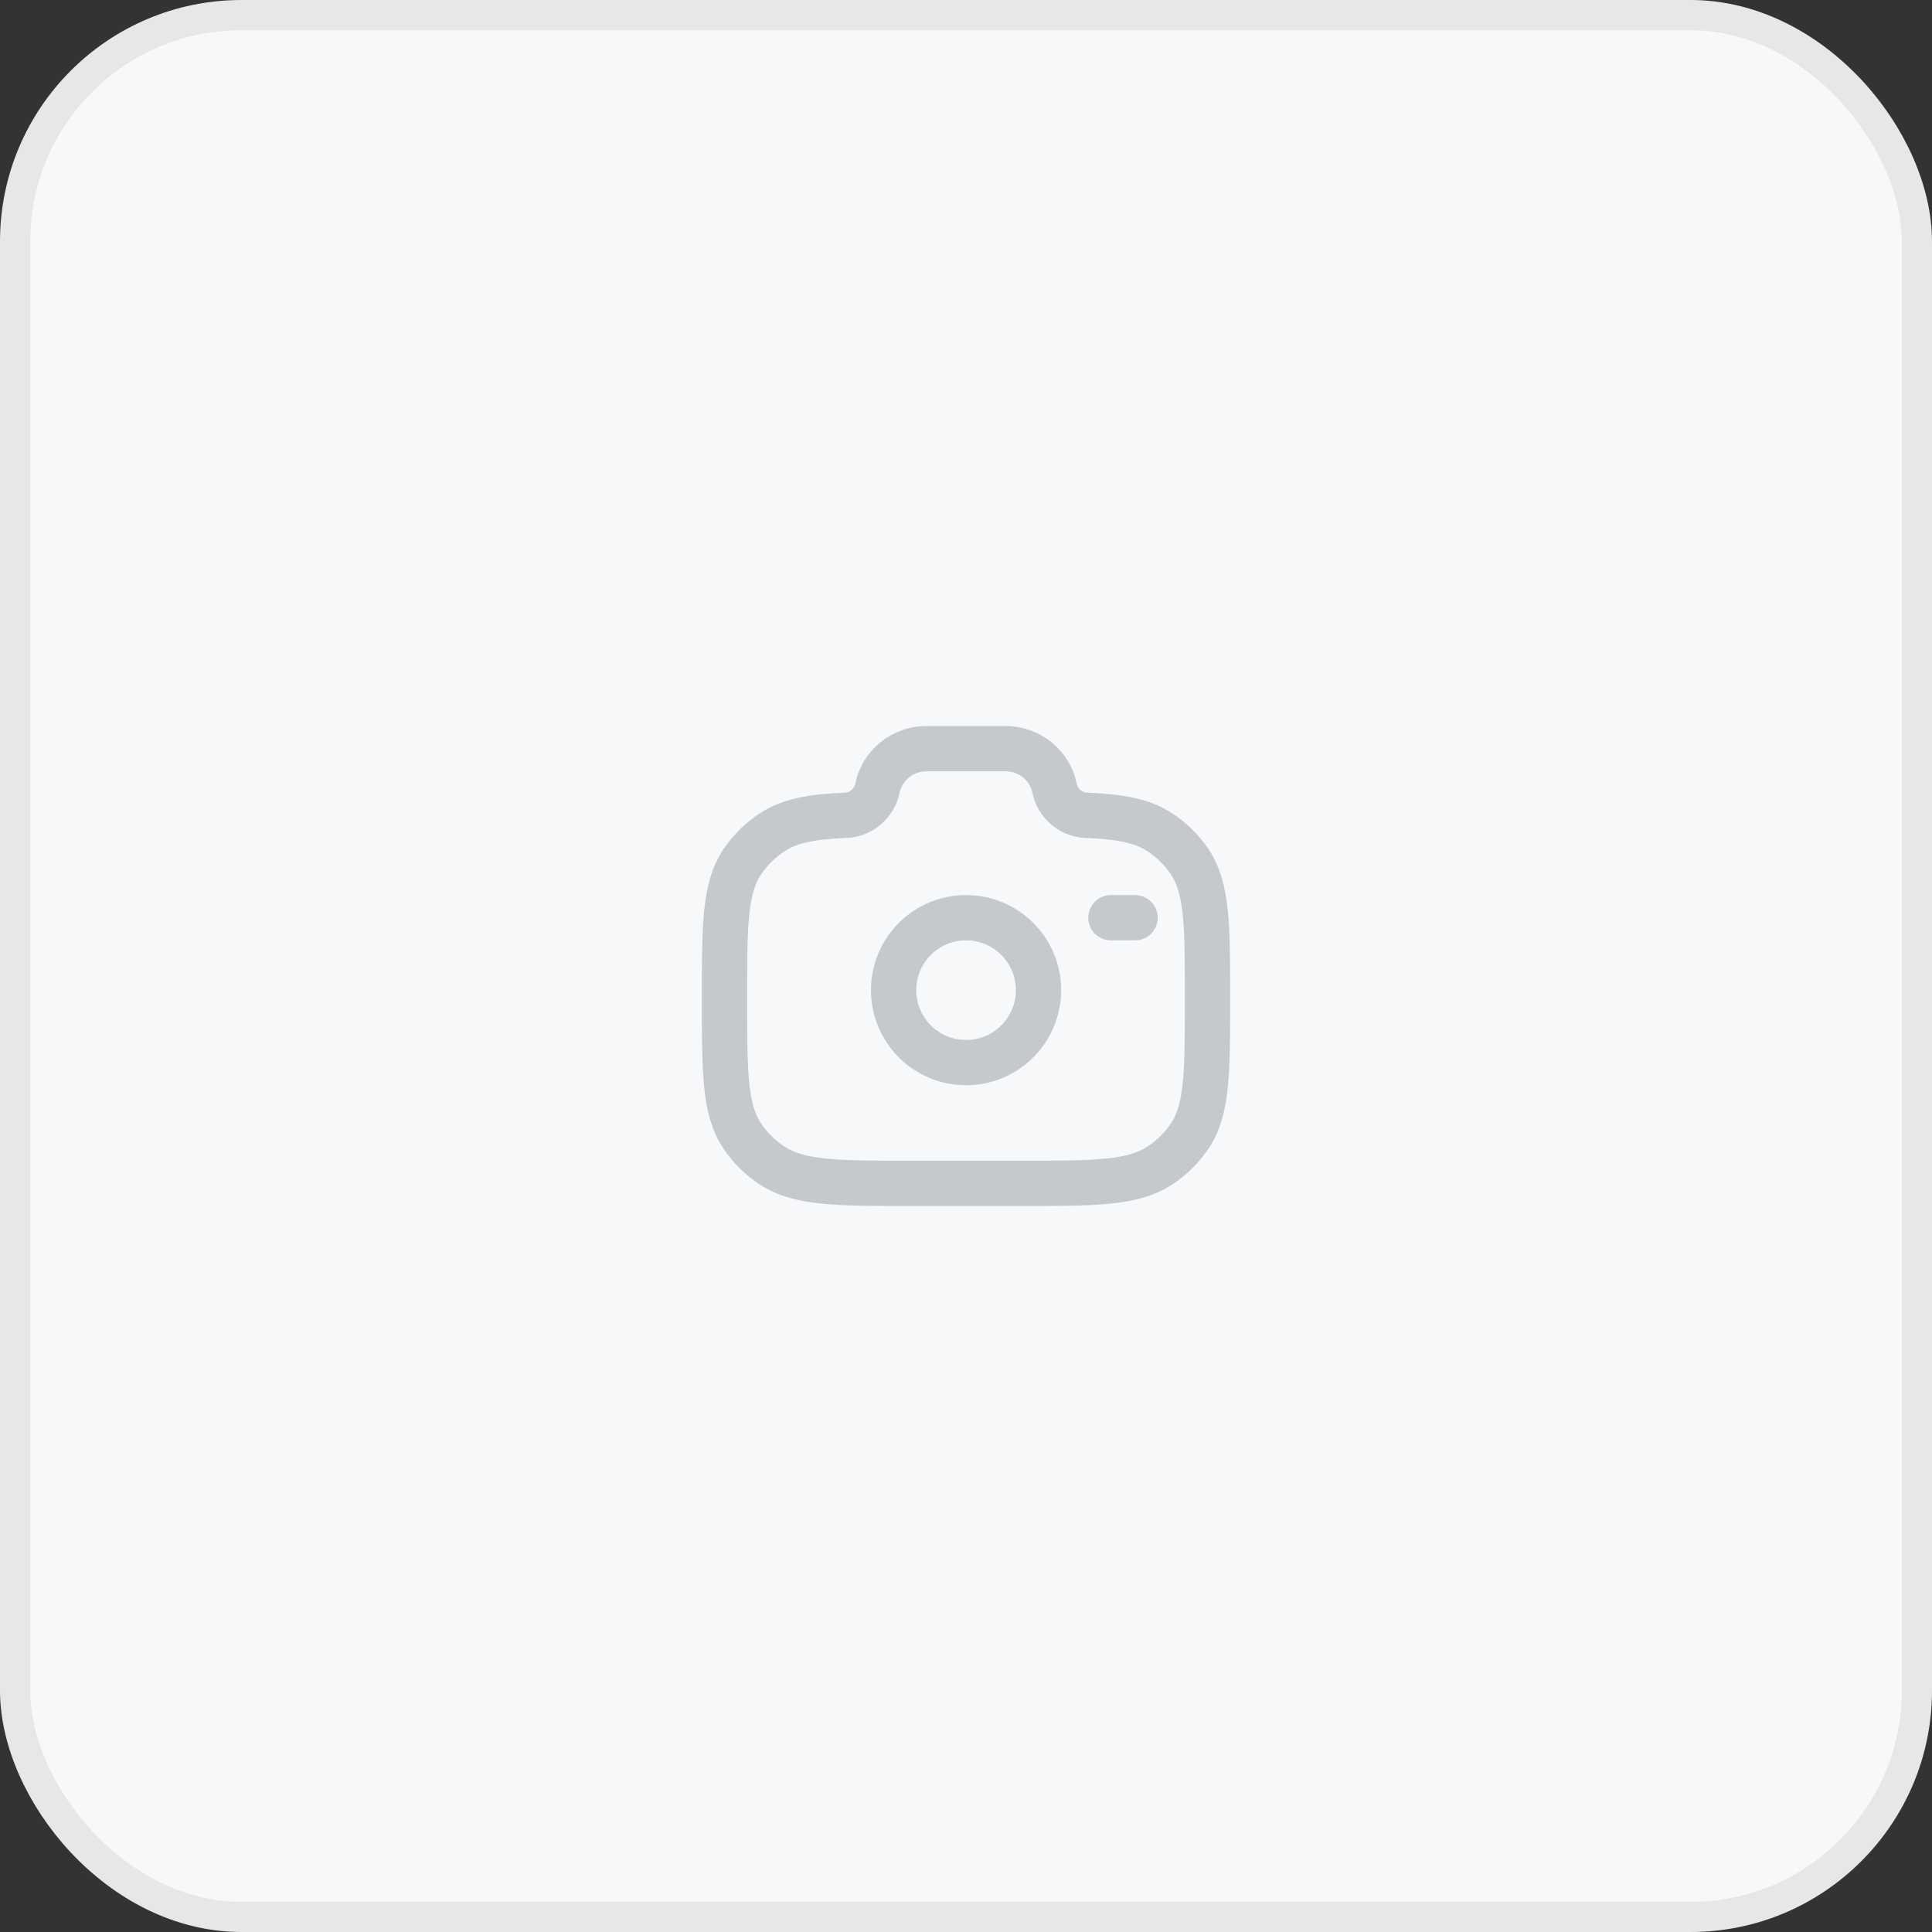 <svg width="64" height="64" viewBox="0 0 64 64" fill="none" xmlns="http://www.w3.org/2000/svg">
<rect x="0" y="0" width="64" height="64" fill="#333333" stroke="none"/>
<rect x="0.5" y="0.5" width="63" height="63" rx="7.5" fill="#F7F8F9" stroke="#E7E7E7"/>
<circle cx="32.002" cy="32.8" r="2.4" stroke="#C5C8CD" stroke-width="1.5"/>
<path d="M30.222 39.2H33.778C36.275 39.2 37.523 39.2 38.42 38.611C38.808 38.357 39.141 38.029 39.401 37.648C40 36.768 40 35.542 40 33.091C40 30.639 40 29.414 39.401 28.533C39.141 28.152 38.808 27.825 38.42 27.57C37.844 27.192 37.122 27.057 36.018 27.009C35.49 27.009 35.037 26.616 34.933 26.109C34.778 25.348 34.098 24.8 33.307 24.8H30.693C29.902 24.8 29.222 25.348 29.067 26.109C28.963 26.616 28.509 27.009 27.982 27.009C26.878 27.057 26.156 27.192 25.58 27.57C25.192 27.825 24.859 28.152 24.599 28.533C24 29.414 24 30.639 24 33.091C24 35.542 24 36.768 24.599 37.648C24.859 38.029 25.192 38.357 25.58 38.611C26.477 39.2 27.725 39.2 30.222 39.2Z" stroke="#C5C8CD" stroke-width="1.5"/>
<path d="M37.601 30.4H36.801" stroke="#C5C8CD" stroke-width="1.5" stroke-linecap="round"/>
</svg>
